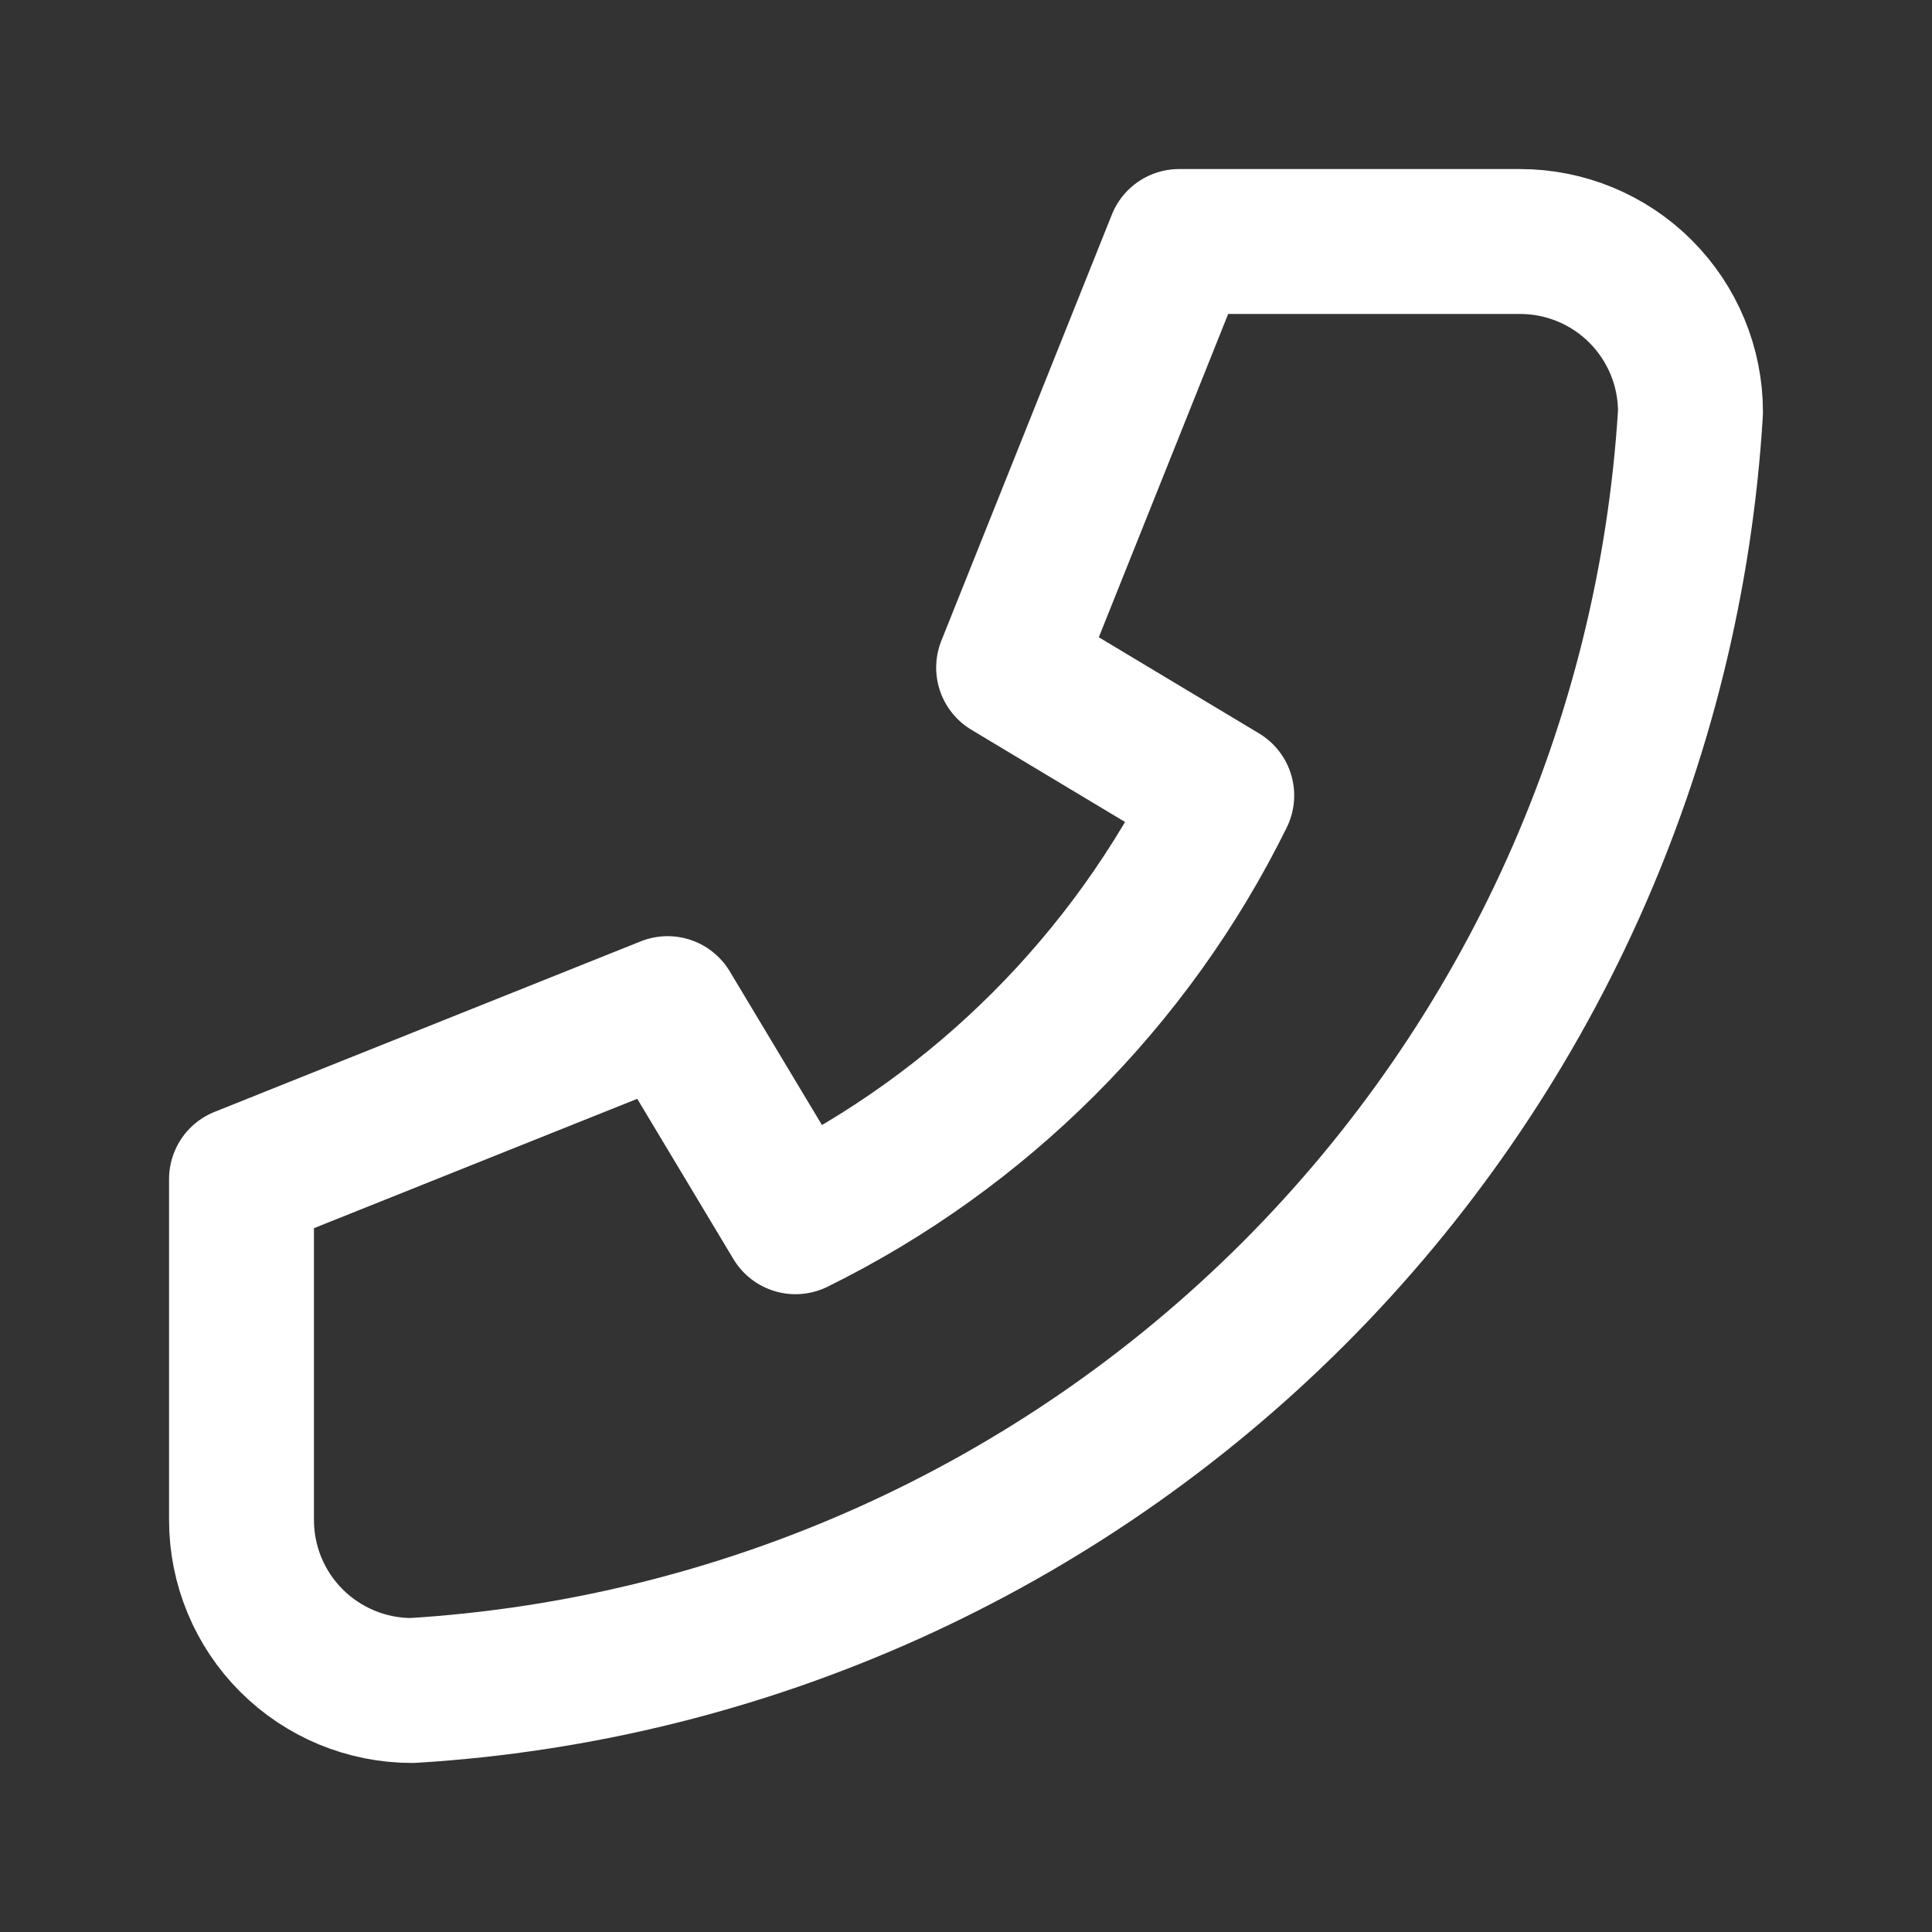 <svg width="16" height="16" viewBox="0 0 16 16" fill="none" xmlns="http://www.w3.org/2000/svg">
<rect x="0" y="0" width="16" height="16" fill="#333333" stroke="none"/>
<path d="M12.588 2H9.765L8.353 5.529L10.118 6.588C9.362 8.121 8.121 9.362 6.588 10.118L5.529 8.353L2 9.765V12.588C2 12.963 2.149 13.322 2.413 13.586C2.678 13.851 3.037 14 3.412 14C6.165 13.833 8.762 12.663 10.713 10.713C12.663 8.762 13.833 6.165 14 3.412C14 3.037 13.851 2.678 13.586 2.413C13.322 2.149 12.963 2 12.588 2Z" stroke="white" stroke-width="1.2" stroke-linecap="round" stroke-linejoin="round"/>
</svg>
